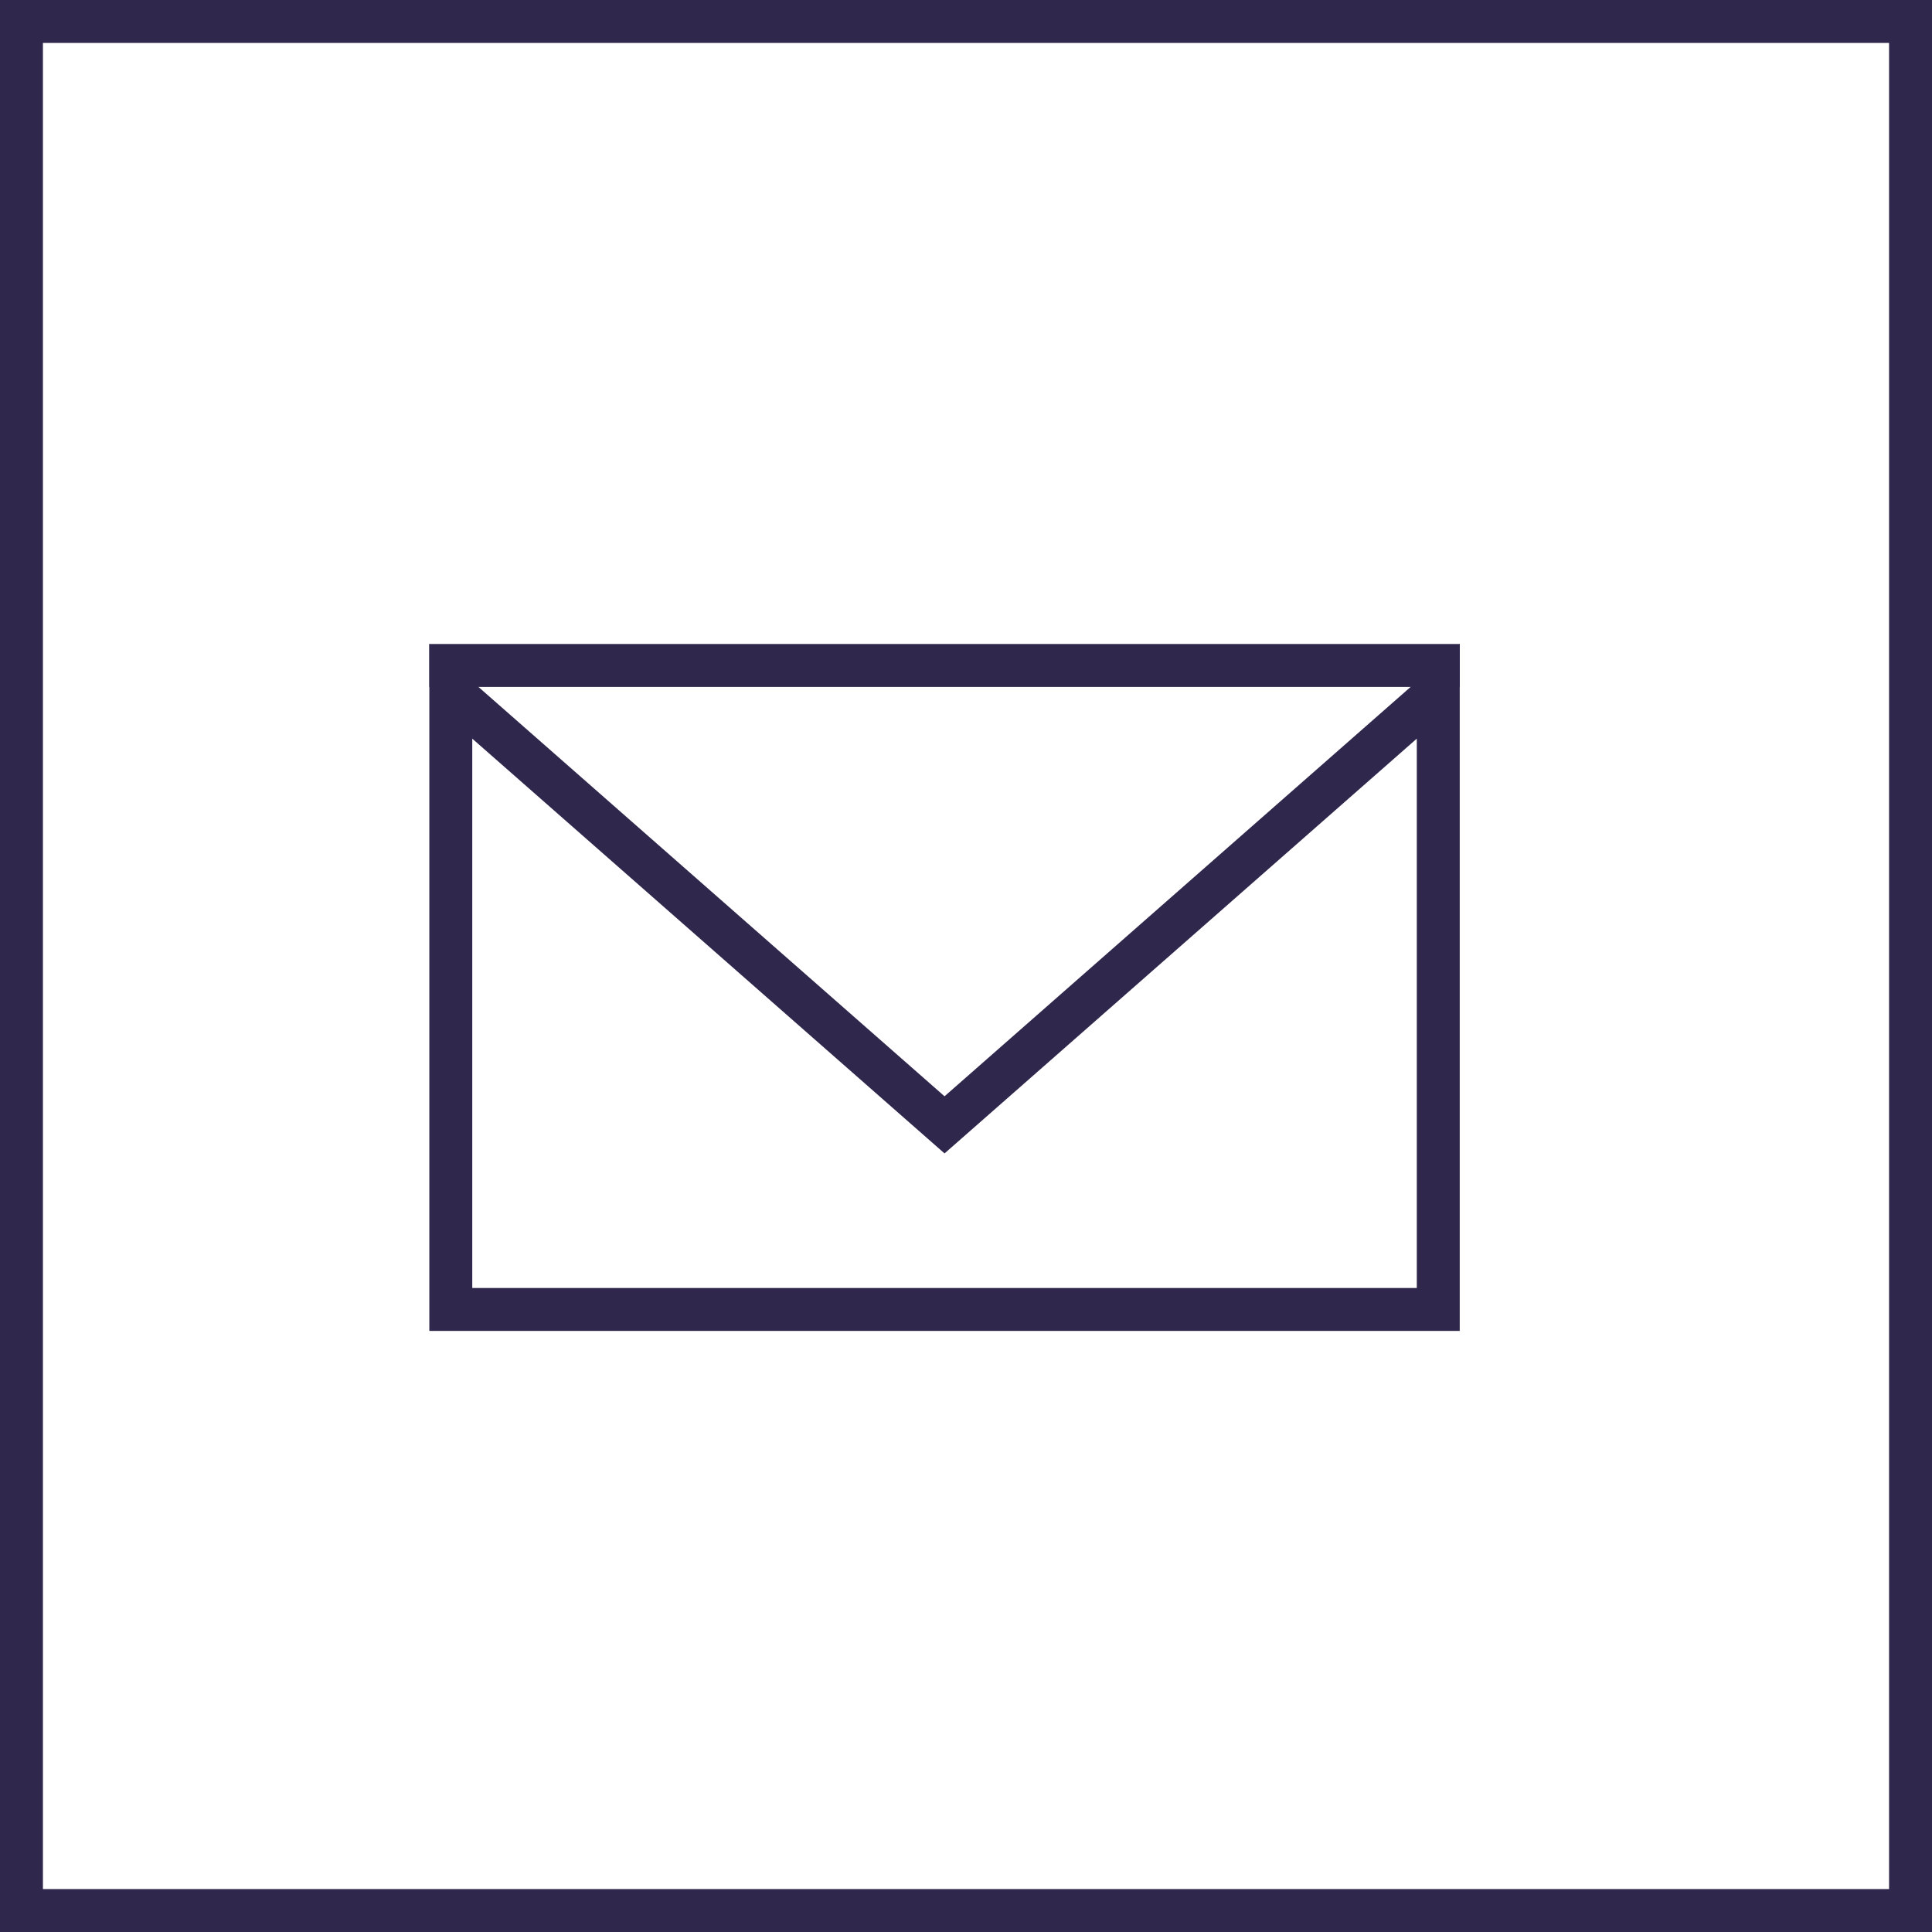 <svg width="45" height="45" viewBox="0 0 45 45" fill="none" xmlns="http://www.w3.org/2000/svg">
<path d="M44.5 0.5H0.5V44.5H44.5V0.5Z" stroke="#2F274C" stroke-miterlimit="10"/>
<path d="M10.5 16.1V30.5H33.5V16.1L22 26.2L10.5 16.1Z" stroke="#2F274C" stroke-miterlimit="10"/>
<path d="M10 15.5H34" stroke="#2F274C" stroke-miterlimit="10"/>
</svg>
